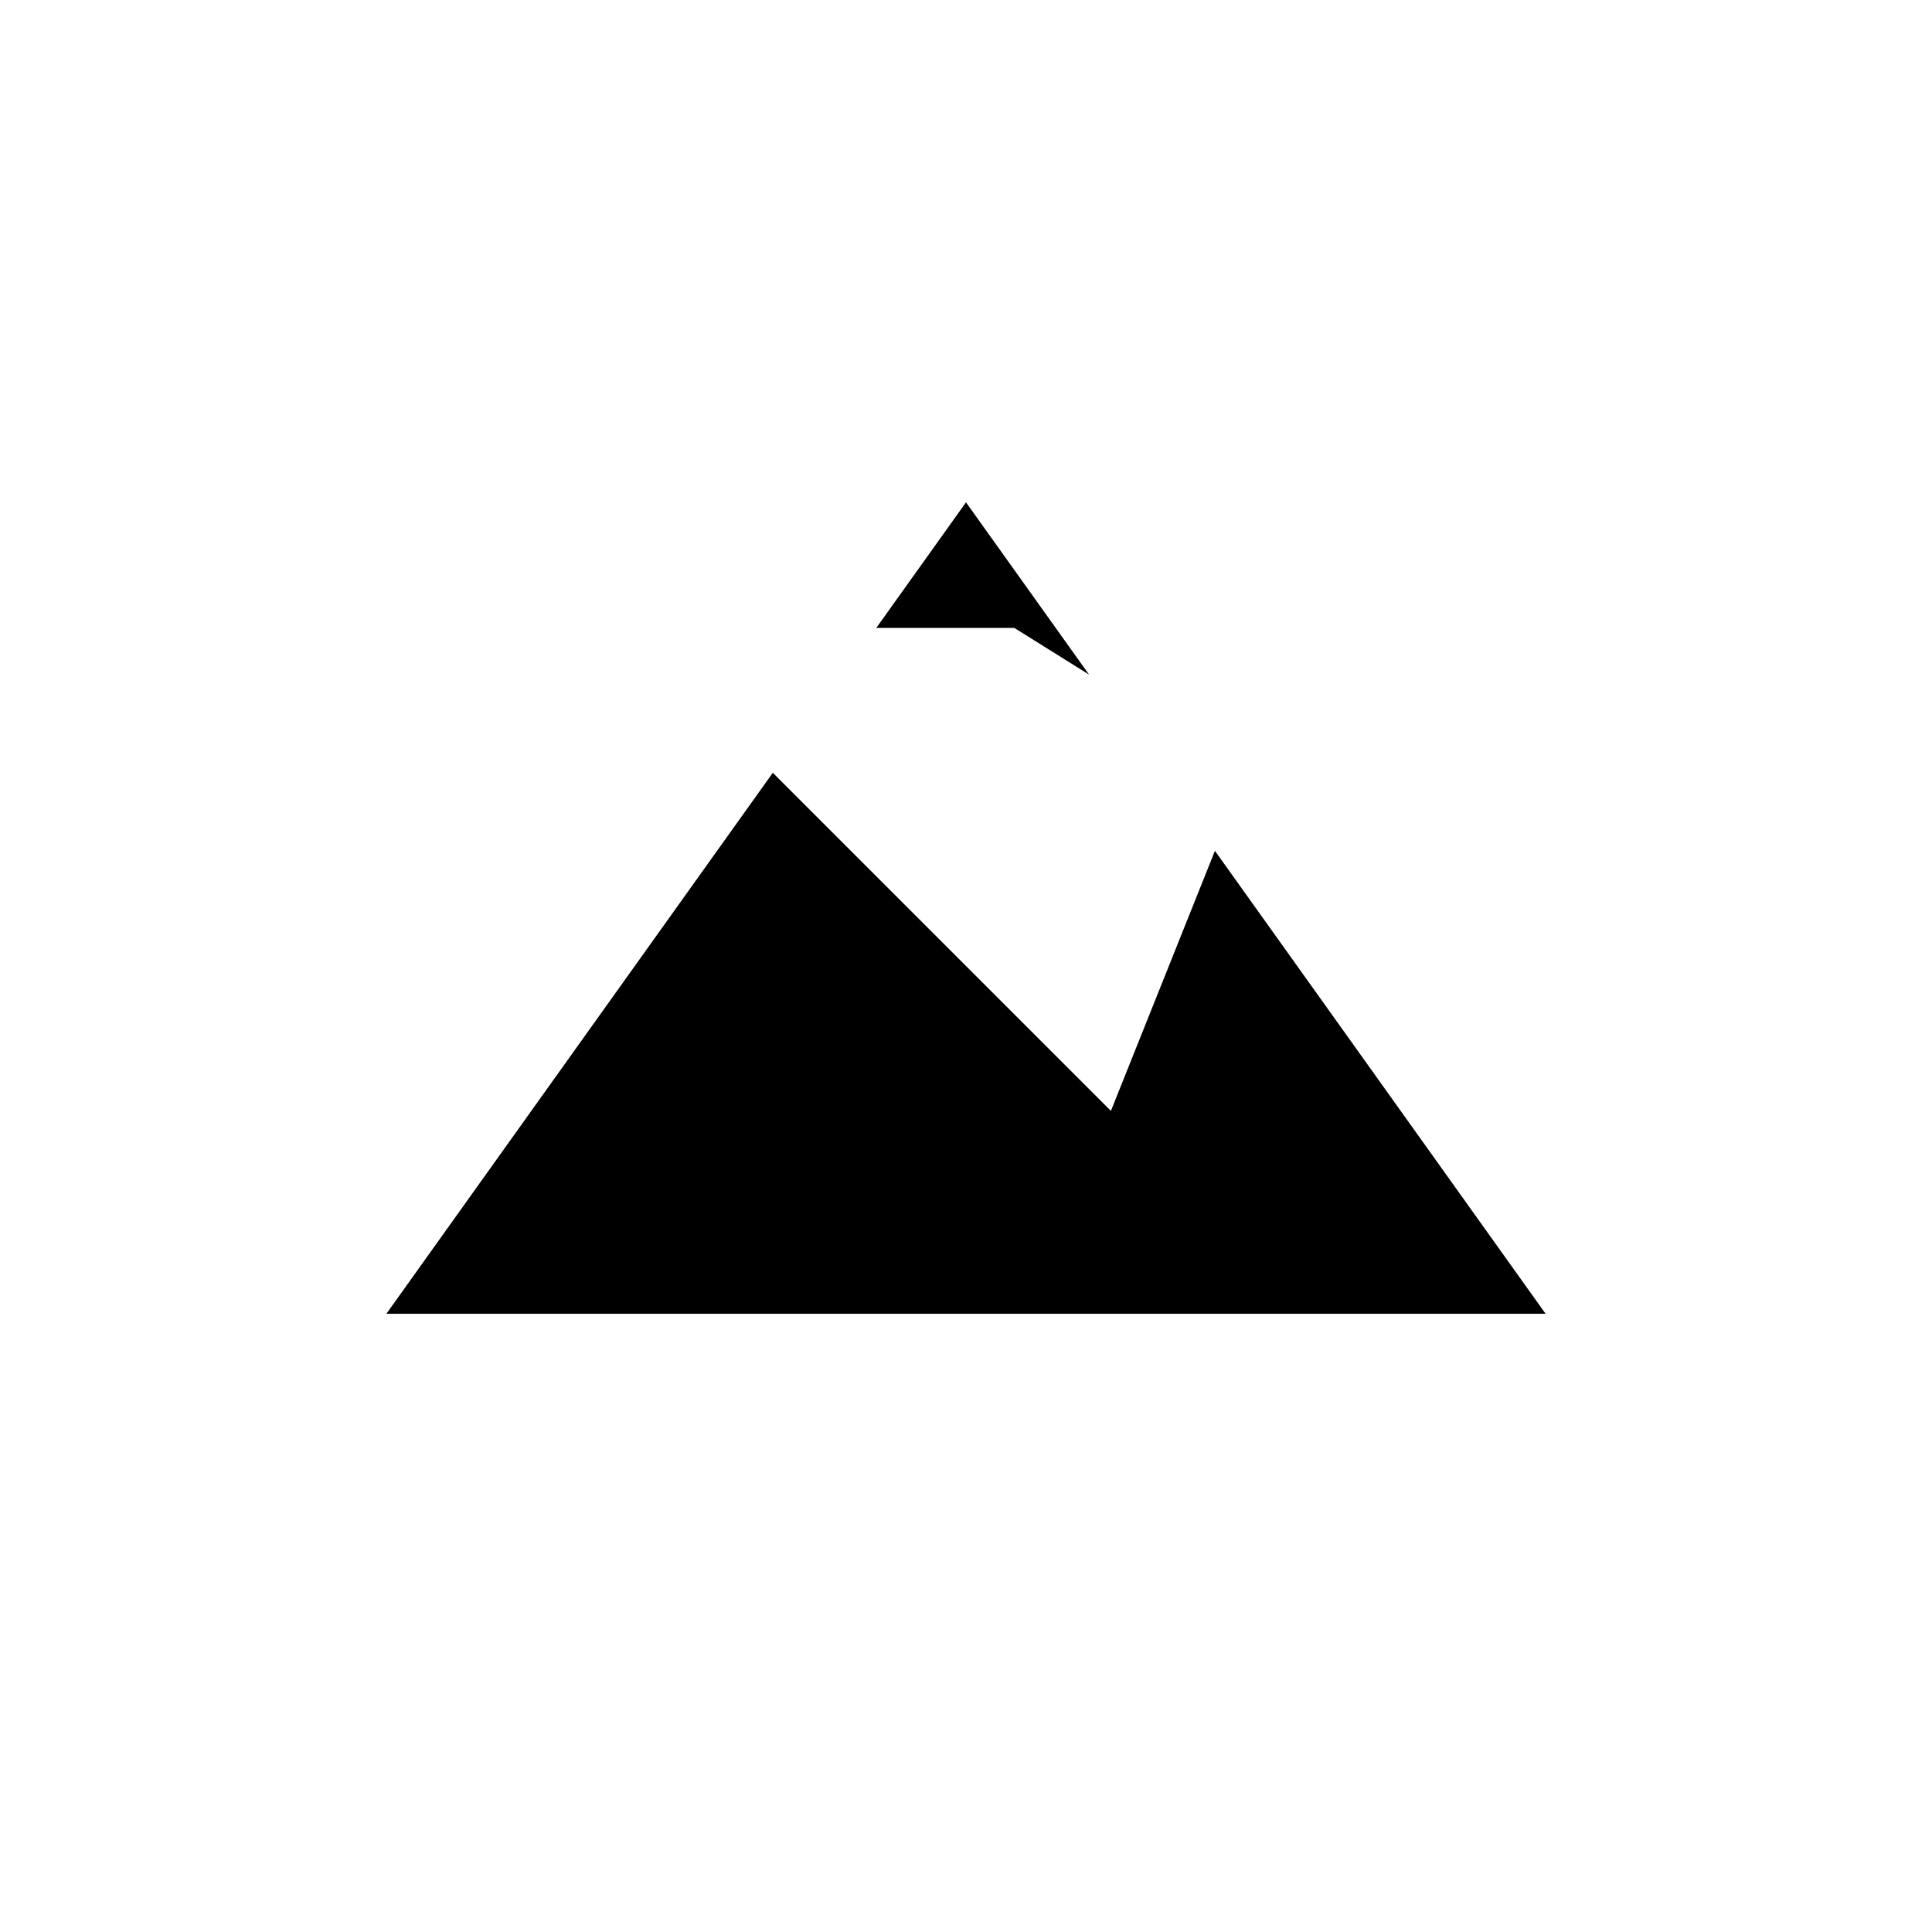 <svg xmlns="http://www.w3.org/2000/svg" viewBox="-100 -100 500 500"><path style="fill:#000000" fill-rule="evenodd" d="M 0,240 100,100 187.5,187.5 214.423,120.192 300,240 0,240 M 126.786,62.5 150,30 173.214,62.5 126.786,62.5 L 162.5,62.5 173.214,62.5 181.855,74.597 162.5,62.5"/></svg>
